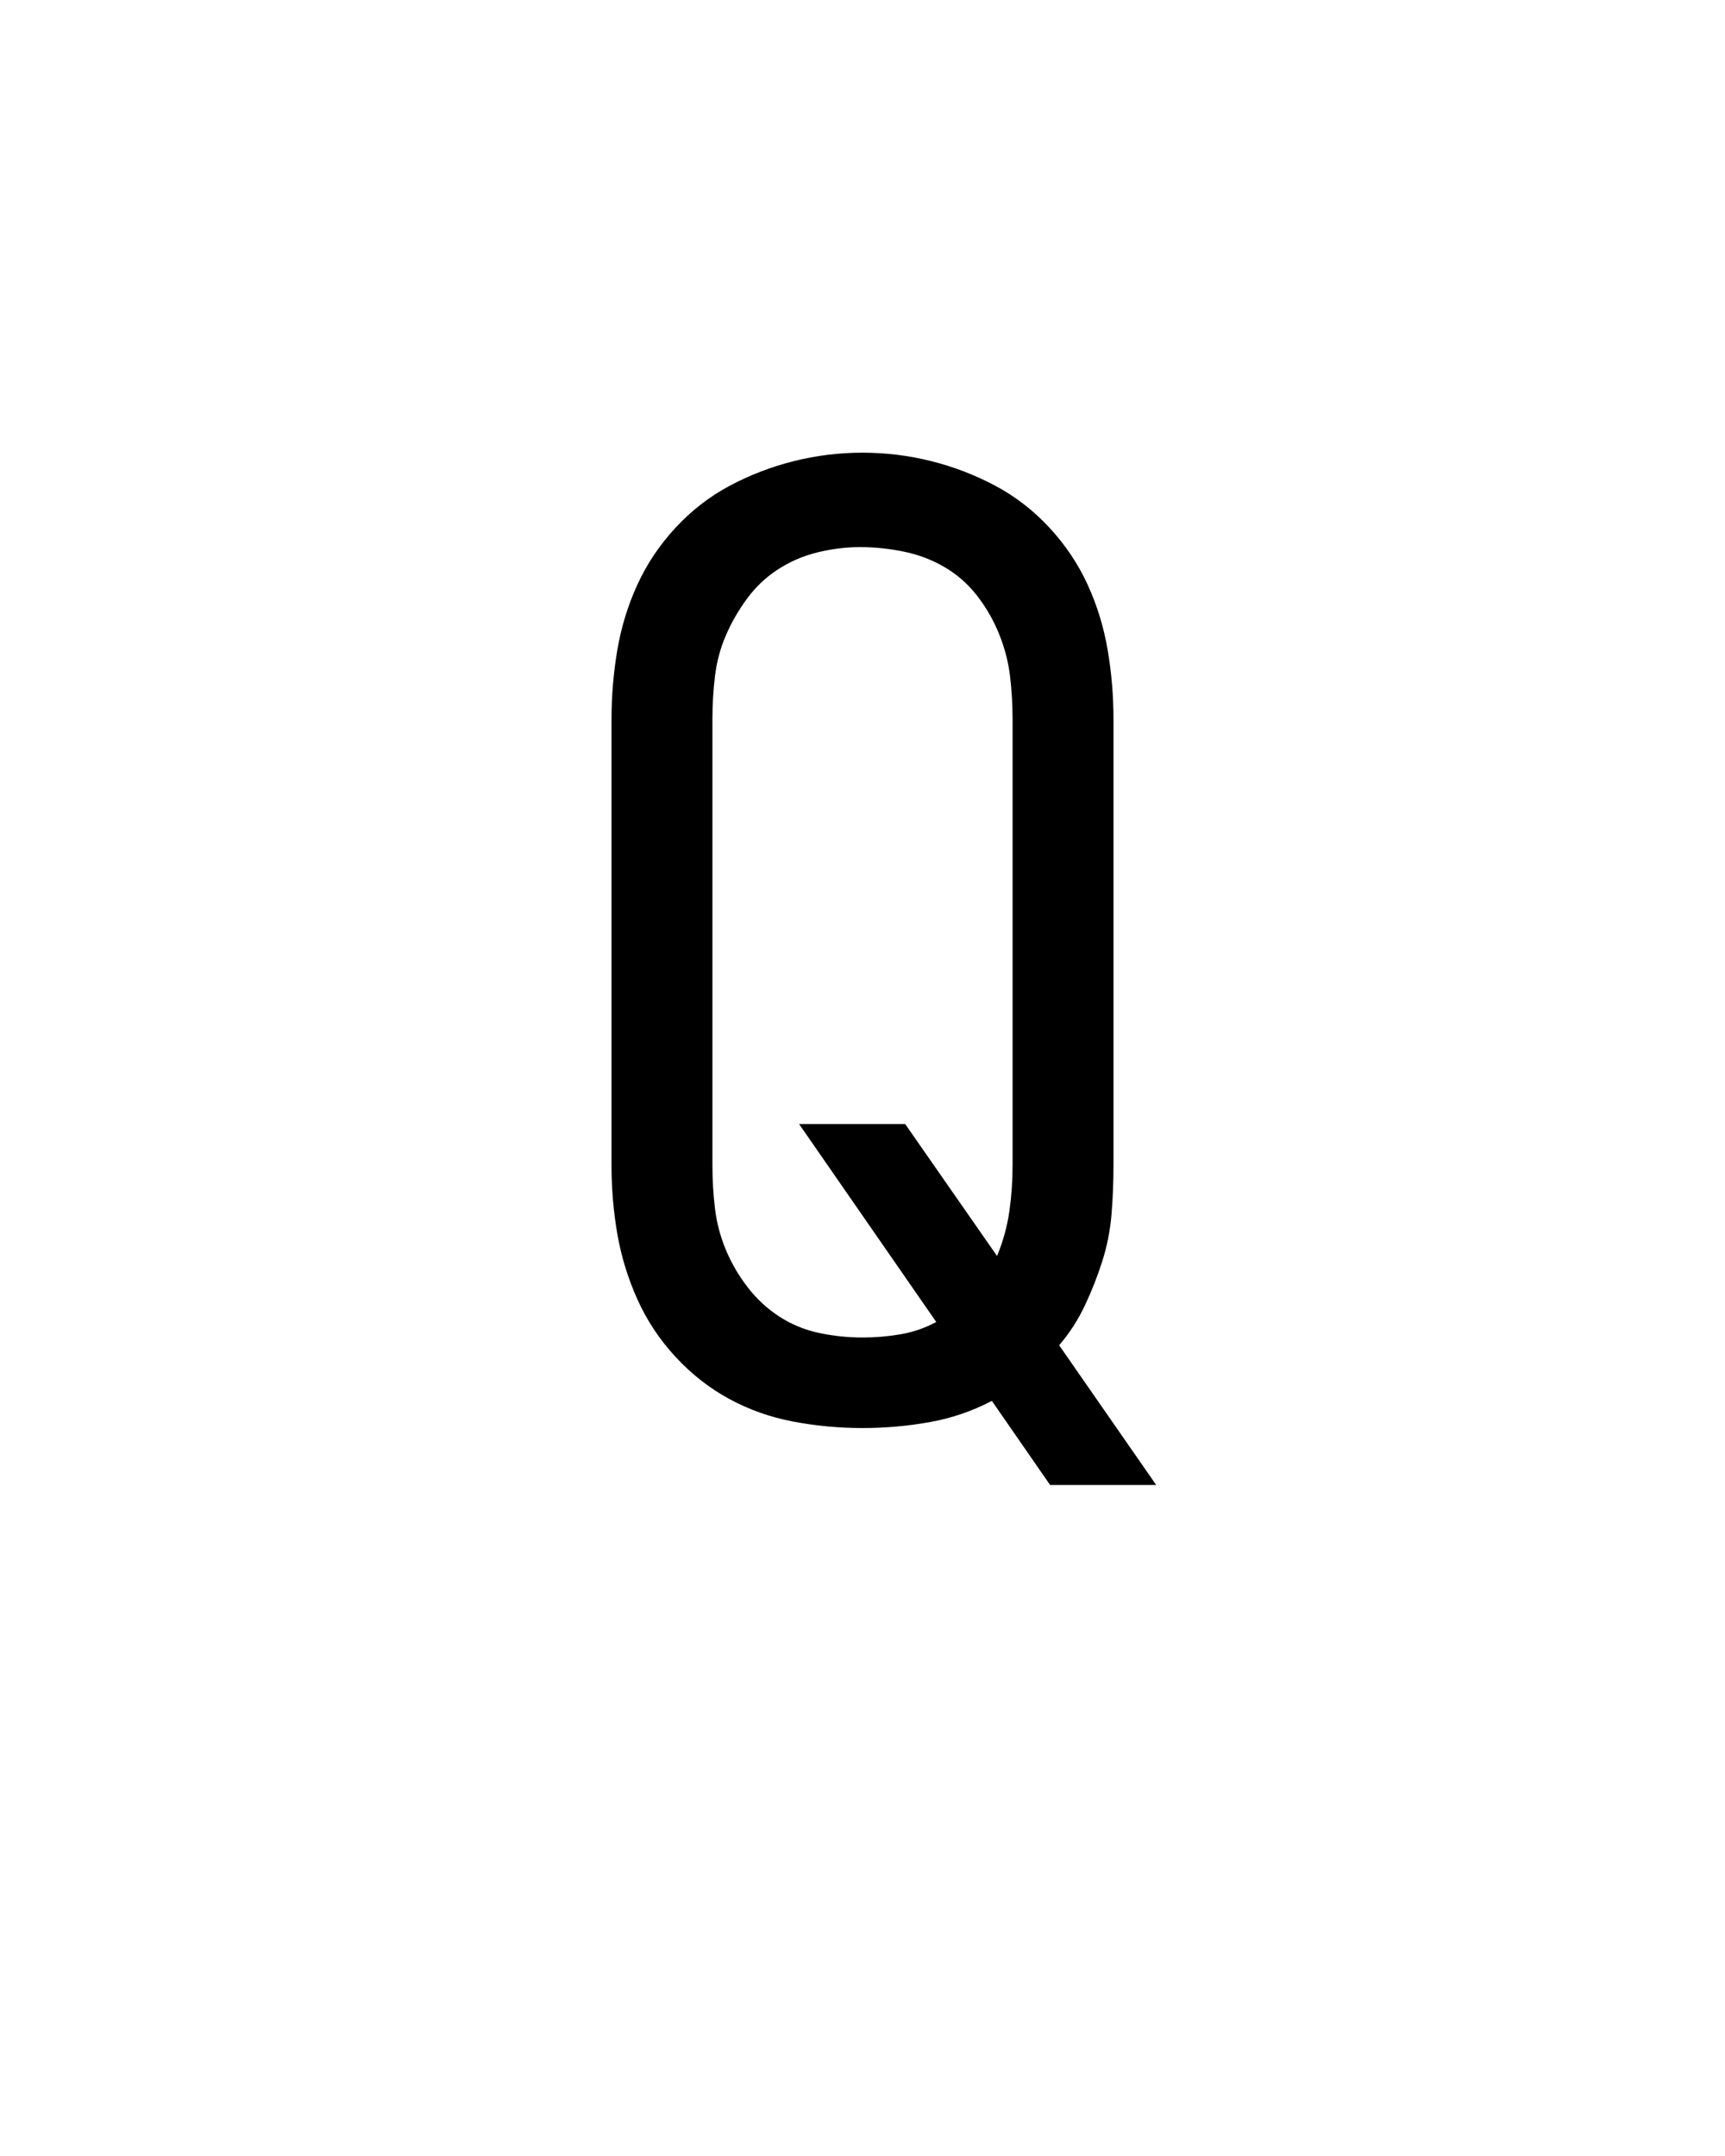 <svg xmlns="http://www.w3.org/2000/svg" height="160" viewBox="0 0 128 160" width="128"><defs><path d="M 395 52 L 350 -13 C 334.667 -5 318.5 0.5 301.5 3.5 C 284.5 6.5 267.333 8 250 8 C 232 8 214.167 6.333 196.5 3 C 178.833 -0.333 162.333 -6.167 147 -14.5 C 131.667 -22.833 117.833 -33.667 105.5 -47 C 93.167 -60.333 83.333 -75.167 76 -91.5 C 68.667 -107.833 63.5 -124.667 60.5 -142 C 57.5 -159.333 56 -177 56 -195 L 56 -540 C 56 -558 57.5 -575.833 60.5 -593.5 C 63.5 -611.167 68.667 -628 76 -644 C 83.333 -660 93.167 -674.667 105.5 -688 C 117.833 -701.333 131.833 -712.167 147.5 -720.5 C 163.167 -728.833 179.667 -735.167 197 -739.5 C 214.333 -743.833 232 -746 250 -746 C 268 -746 285.667 -743.833 303 -739.5 C 320.333 -735.167 336.833 -728.833 352.5 -720.5 C 368.167 -712.167 382.167 -701.333 394.5 -688 C 406.833 -674.667 416.667 -660 424 -644 C 431.333 -628 436.5 -611.167 439.5 -593.5 C 442.5 -575.833 444 -558 444 -540 L 444 -195 C 444 -182.333 443.5 -169.833 442.5 -157.5 C 441.5 -145.167 439.167 -133.167 435.5 -121.5 C 431.833 -109.833 427.333 -98.333 422 -87 C 416.667 -75.667 410 -65.333 402 -56 L 477 52 Z M 250 -62 C 260 -62 269.833 -62.833 279.5 -64.5 C 289.167 -66.167 298.333 -69.333 307 -74 L 201 -227 L 283 -227 L 354 -125 C 358.667 -136.333 361.833 -147.833 363.5 -159.5 C 365.167 -171.167 366 -183 366 -195 L 366 -540 C 366 -551.333 365.333 -562.5 364 -573.5 C 362.667 -584.5 359.833 -595.333 355.5 -606 C 351.167 -616.667 345.5 -626.5 338.5 -635.5 C 331.5 -644.5 323.167 -651.833 313.5 -657.5 C 303.833 -663.167 293.333 -667.167 282 -669.5 C 270.667 -671.833 259.333 -673 248 -673 C 237.333 -673 226.5 -671.667 215.5 -669 C 204.5 -666.333 194.333 -662 185 -656 C 175.667 -650 167.667 -642.5 161 -633.5 C 154.333 -624.5 148.833 -615 144.5 -605 C 140.167 -595 137.333 -584.5 136 -573.5 C 134.667 -562.5 134 -551.333 134 -540 L 134 -195 C 134 -183.667 134.667 -172.5 136 -161.5 C 137.333 -150.5 140.167 -139.833 144.5 -129.5 C 148.833 -119.167 154.5 -109.5 161.5 -100.5 C 168.5 -91.5 176.667 -84 186 -78 C 195.333 -72 205.5 -67.833 216.5 -65.5 C 227.5 -63.167 238.667 -62 250 -62 Z " id="path1"/></defs><g><g fill="#000000" transform="translate(40 105.21) rotate(0)"><use href="#path1" transform="translate(0 0) scale(0.096)"/></g></g></svg>